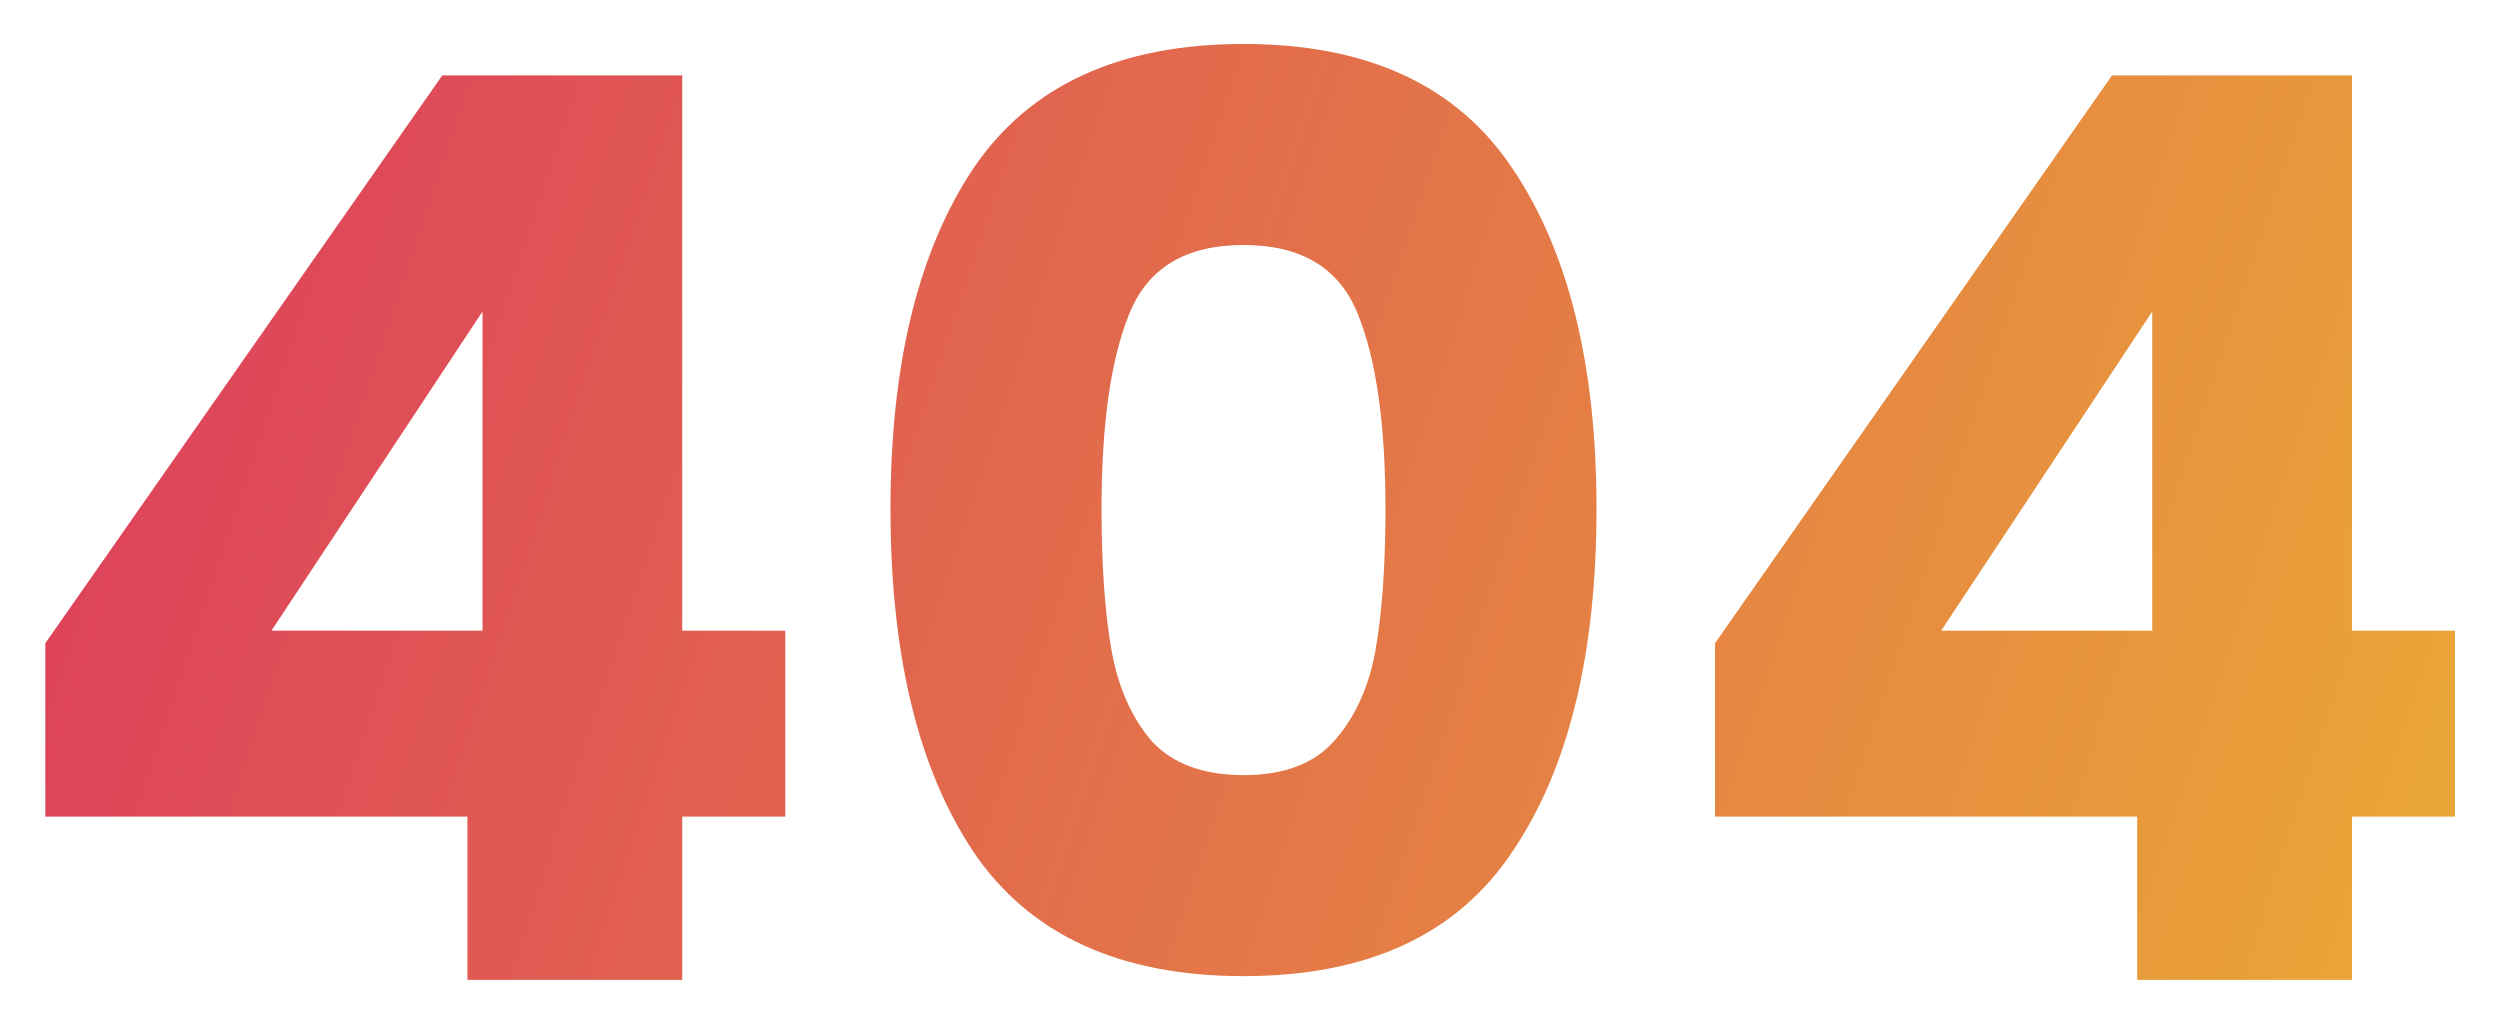 <svg width="597" height="244" viewBox="0 0 597 244" fill="none" xmlns="http://www.w3.org/2000/svg">
<g filter="url(#filter0_d_790_74)">
<path d="M10.821 195V153.6L105.621 18H162.921V150.6H187.521V195H162.921V234H111.621V195H10.821ZM115.221 74.4L64.821 150.6H115.221V74.4ZM212.648 121.5C212.648 87.1 219.248 60 232.448 40.2C245.848 20.4 267.348 10.5 296.948 10.5C326.548 10.5 347.948 20.4 361.148 40.2C374.548 60 381.248 87.1 381.248 121.5C381.248 156.3 374.548 183.6 361.148 203.4C347.948 223.2 326.548 233.1 296.948 233.1C267.348 233.1 245.848 223.2 232.448 203.4C219.248 183.6 212.648 156.3 212.648 121.5ZM330.848 121.5C330.848 101.3 328.648 85.8 324.248 75C319.848 64 310.748 58.5 296.948 58.5C283.148 58.5 274.048 64 269.648 75C265.248 85.8 263.048 101.3 263.048 121.5C263.048 135.1 263.848 146.4 265.448 155.4C267.048 164.2 270.248 171.4 275.048 177C280.048 182.4 287.348 185.1 296.948 185.1C306.548 185.1 313.748 182.4 318.548 177C323.548 171.4 326.848 164.2 328.448 155.4C330.048 146.4 330.848 135.1 330.848 121.5ZM409.552 195V153.6L504.352 18H561.652V150.6H586.252V195H561.652V234H510.352V195H409.552ZM513.952 74.4L463.552 150.6H513.952V74.4Z" fill="url(#paint0_linear_790_74)"/>
</g>
<defs>
<filter id="filter0_d_790_74" x="0.82" y="0.5" width="595.432" height="243.5" filterUnits="userSpaceOnUse" color-interpolation-filters="sRGB">
<feFlood flood-opacity="0" result="BackgroundImageFix"/>
<feColorMatrix in="SourceAlpha" type="matrix" values="0 0 0 0 0 0 0 0 0 0 0 0 0 0 0 0 0 0 127 0" result="hardAlpha"/>
<feOffset/>
<feGaussianBlur stdDeviation="5"/>
<feComposite in2="hardAlpha" operator="out"/>
<feColorMatrix type="matrix" values="0 0 0 0 0.746 0 0 0 0 0.746 0 0 0 0 0.746 0 0 0 0.5 0"/>
<feBlend mode="normal" in2="BackgroundImageFix" result="effect1_dropShadow_790_74"/>
<feBlend mode="normal" in="SourceGraphic" in2="effect1_dropShadow_790_74" result="shape"/>
</filter>
<linearGradient id="paint0_linear_790_74" x1="35.5" y1="32.5" x2="684.5" y2="247" gradientUnits="userSpaceOnUse">
<stop stop-color="#DD415B"/>
<stop offset="1" stop-color="#ECB930"/>
</linearGradient>
</defs>
</svg>
